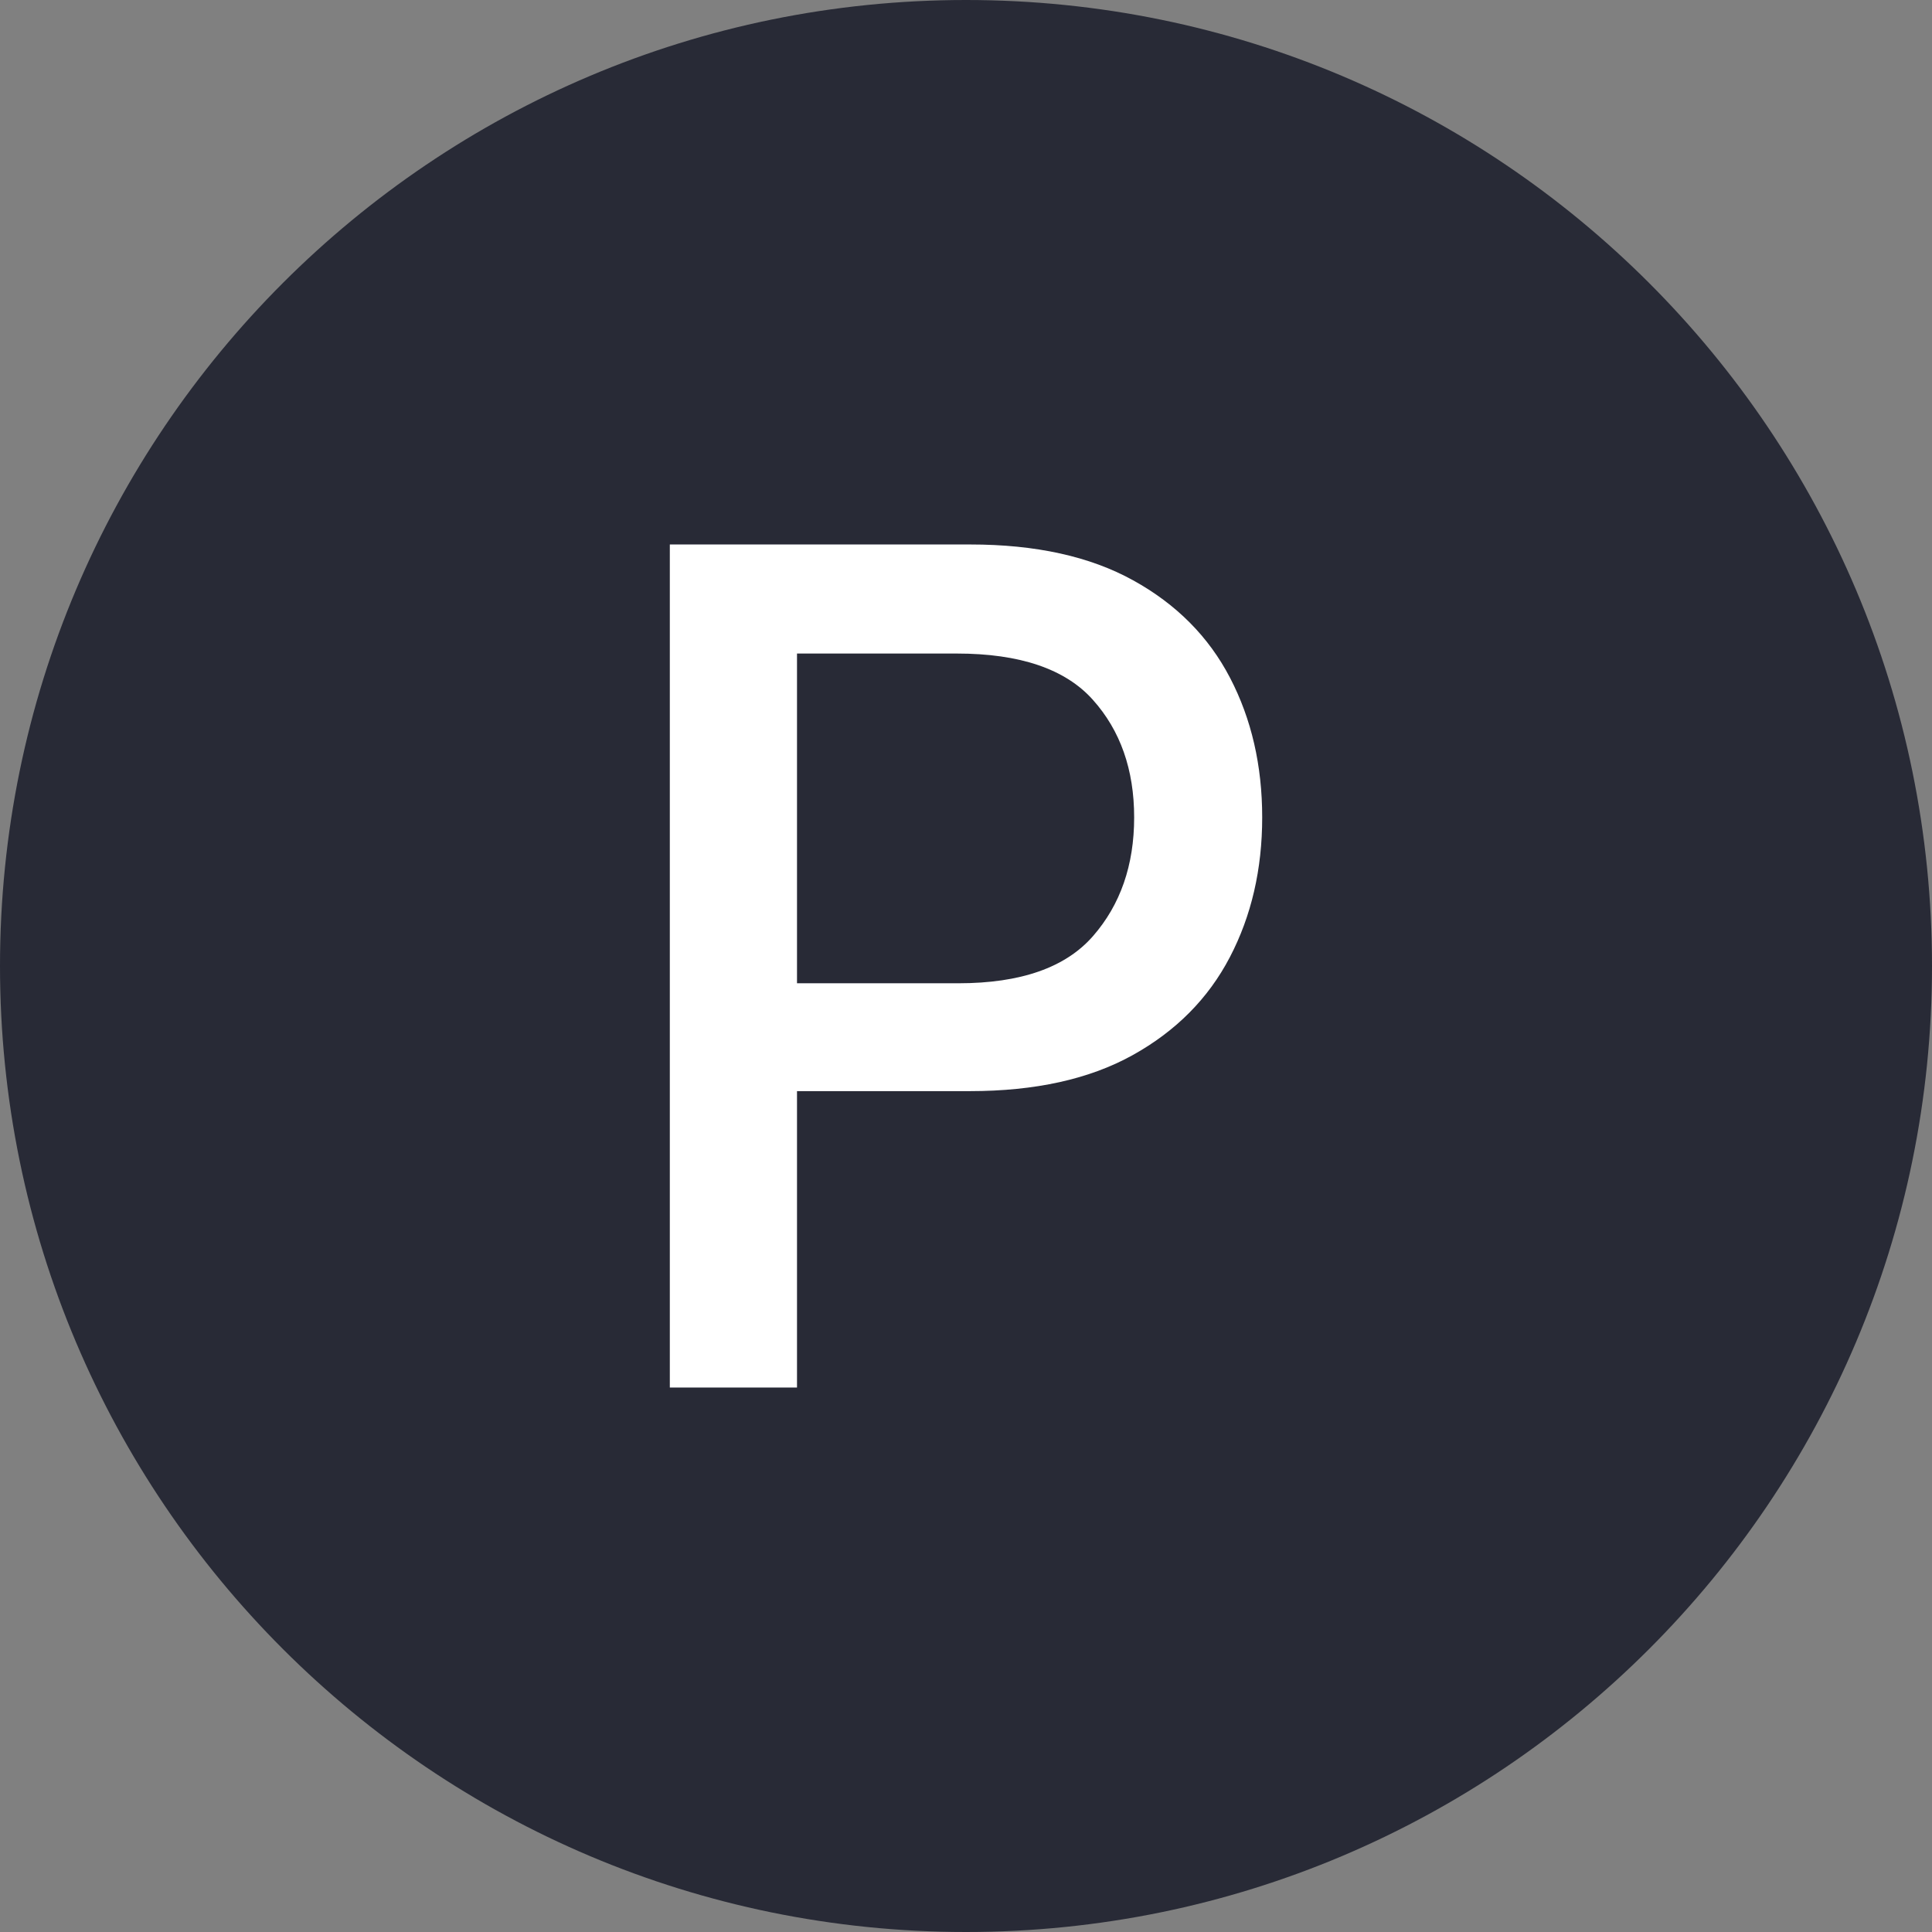 <?xml version="1.0" encoding="UTF-8"?>
<svg xmlns="http://www.w3.org/2000/svg" xmlns:xlink="http://www.w3.org/1999/xlink" width="700" height="700" viewBox="0 0 700 700">
<rect x="0" y="0" width="700" height="700" fill="#808080" stroke="none"/>
<defs>
<g>
<g id="glyph-0-0">
<path d="M 39.078 95.453 L 39.078 19.094 L 386.297 19.094 L 386.297 95.453 Z M 39.078 -9.547 L 39.078 -85.906 L 386.297 -85.906 L 386.297 -9.547 Z M 39.078 -114.547 L 39.078 -190.906 L 386.297 -190.906 L 386.297 -114.547 Z M 39.078 -219.547 L 39.078 -295.906 L 386.297 -295.906 L 386.297 -219.547 Z M 39.078 -324.547 L 39.078 -400.906 L 386.297 -400.906 L 386.297 -324.547 Z M 39.078 -324.547 "/>
</g>
<g id="glyph-0-1">
<path d="M 33.562 0 L 33.562 -305.453 L 142.438 -305.453 C 166.102 -305.453 185.766 -301.125 201.422 -292.469 C 217.086 -283.82 228.797 -272.039 236.547 -257.125 C 244.305 -242.219 248.188 -225.363 248.188 -206.562 C 248.188 -187.77 244.281 -170.891 236.469 -155.922 C 228.664 -140.961 216.93 -129.133 201.266 -120.438 C 185.609 -111.738 165.945 -107.391 142.281 -107.391 L 79.641 -107.391 L 79.641 0 Z M 79.641 -146.469 L 138.109 -146.469 C 160.68 -146.469 176.938 -152.16 186.875 -163.547 C 196.82 -174.93 201.797 -189.27 201.797 -206.562 C 201.797 -223.863 196.797 -238.082 186.797 -249.219 C 176.805 -260.363 160.379 -265.938 137.516 -265.938 L 79.641 -265.938 Z M 79.641 -146.469 "/>
</g>
</g>
</defs>
<path fill-rule="nonzero" fill="rgb(15.686%, 16.471%, 21.176%)" fill-opacity="1" d="M 700 350 C 700 543.301 543.301 700 350 700 C 156.699 700 0 543.301 0 350 C 0 156.699 156.699 0 350 0 C 543.301 0 700 156.699 700 350 "/>
<g fill="rgb(100%, 100%, 100%)" fill-opacity="1">
<use xlink:href="#glyph-0-1" x="209.129" y="502.727"/>
</g>
</svg>
